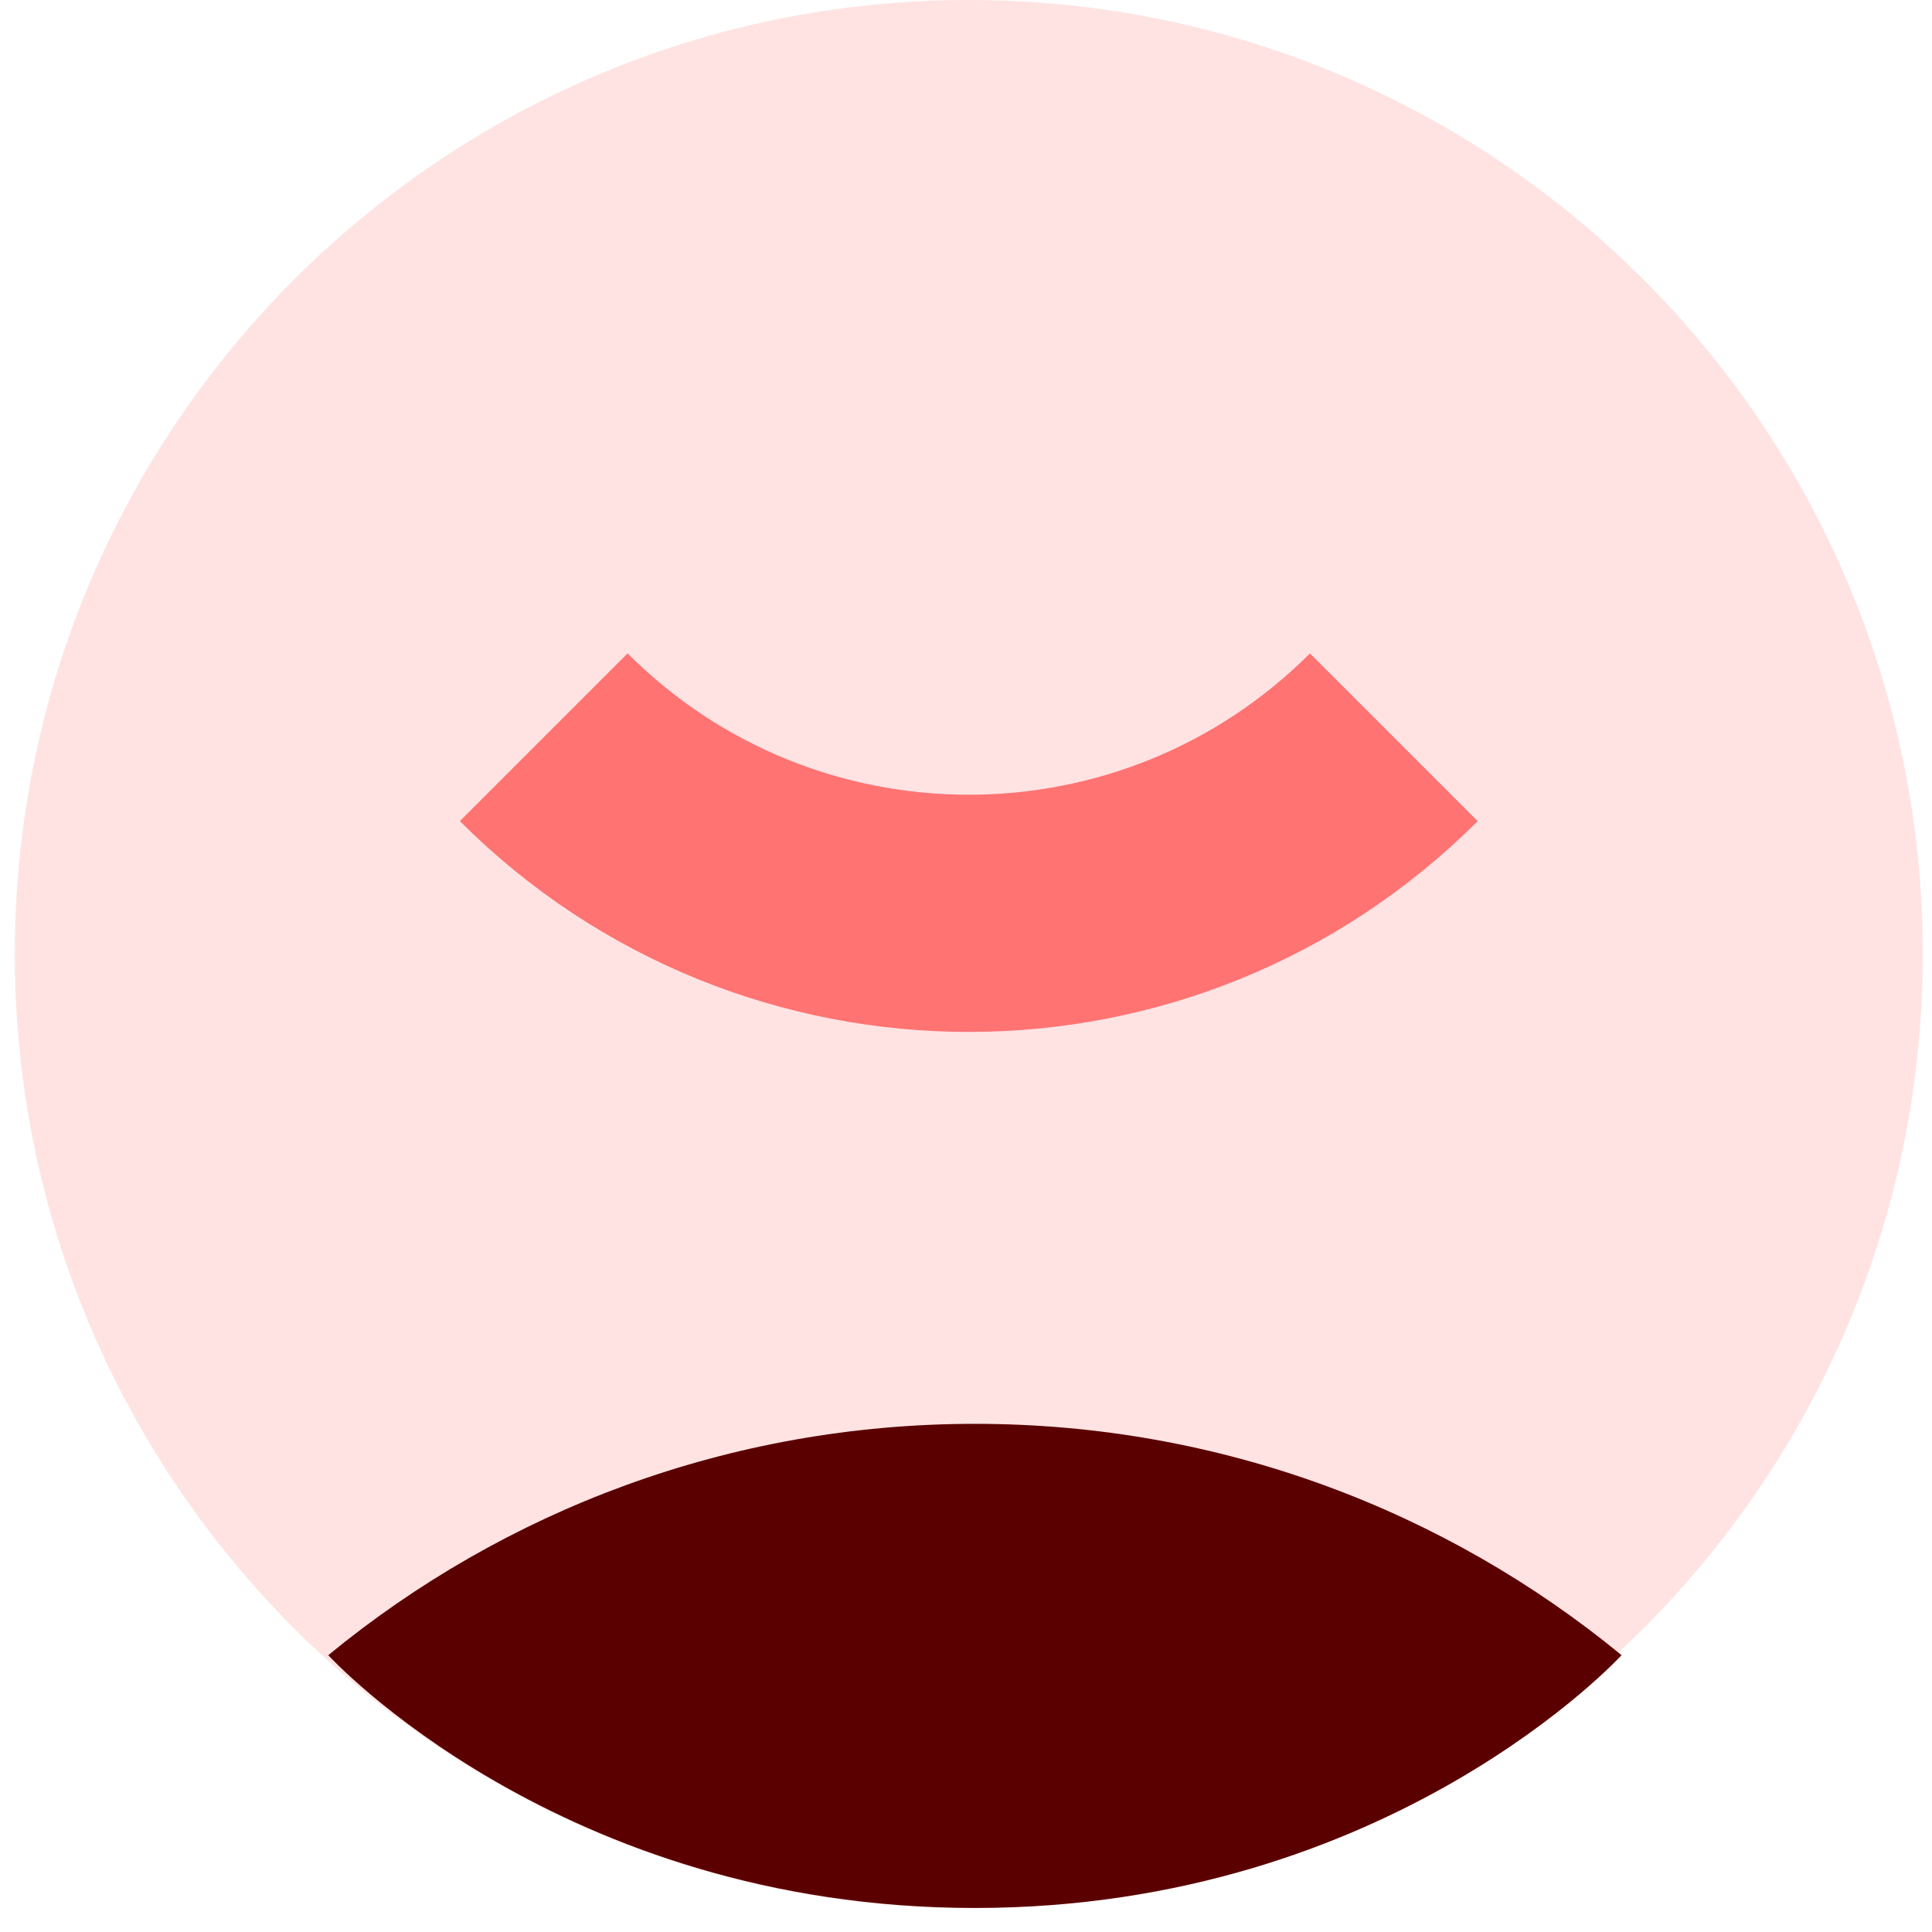 <svg width="73" height="73" viewBox="0 0 73 73" fill="none" xmlns="http://www.w3.org/2000/svg">
<path d="M36.605 72.092C56.513 72.092 72.651 55.954 72.651 36.046C72.651 16.138 56.513 0 36.605 0C16.697 0 0.559 16.138 0.559 36.046C0.559 55.954 16.697 72.092 36.605 72.092Z" fill="#FFE3E3"/>
<path d="M52.665 27.857C43.795 36.727 29.414 36.727 20.544 27.857" stroke="#FF7373" stroke-width="8.963" stroke-miterlimit="10"/>
<path d="M61.27 62.54C54.623 57.078 46.113 53.799 36.838 53.799C27.562 53.799 19.051 57.078 12.403 62.541C12.403 62.541 21.13 72.092 36.838 72.092C52.546 72.092 61.27 62.54 61.27 62.54Z" fill="#5B0000"/>
</svg>
